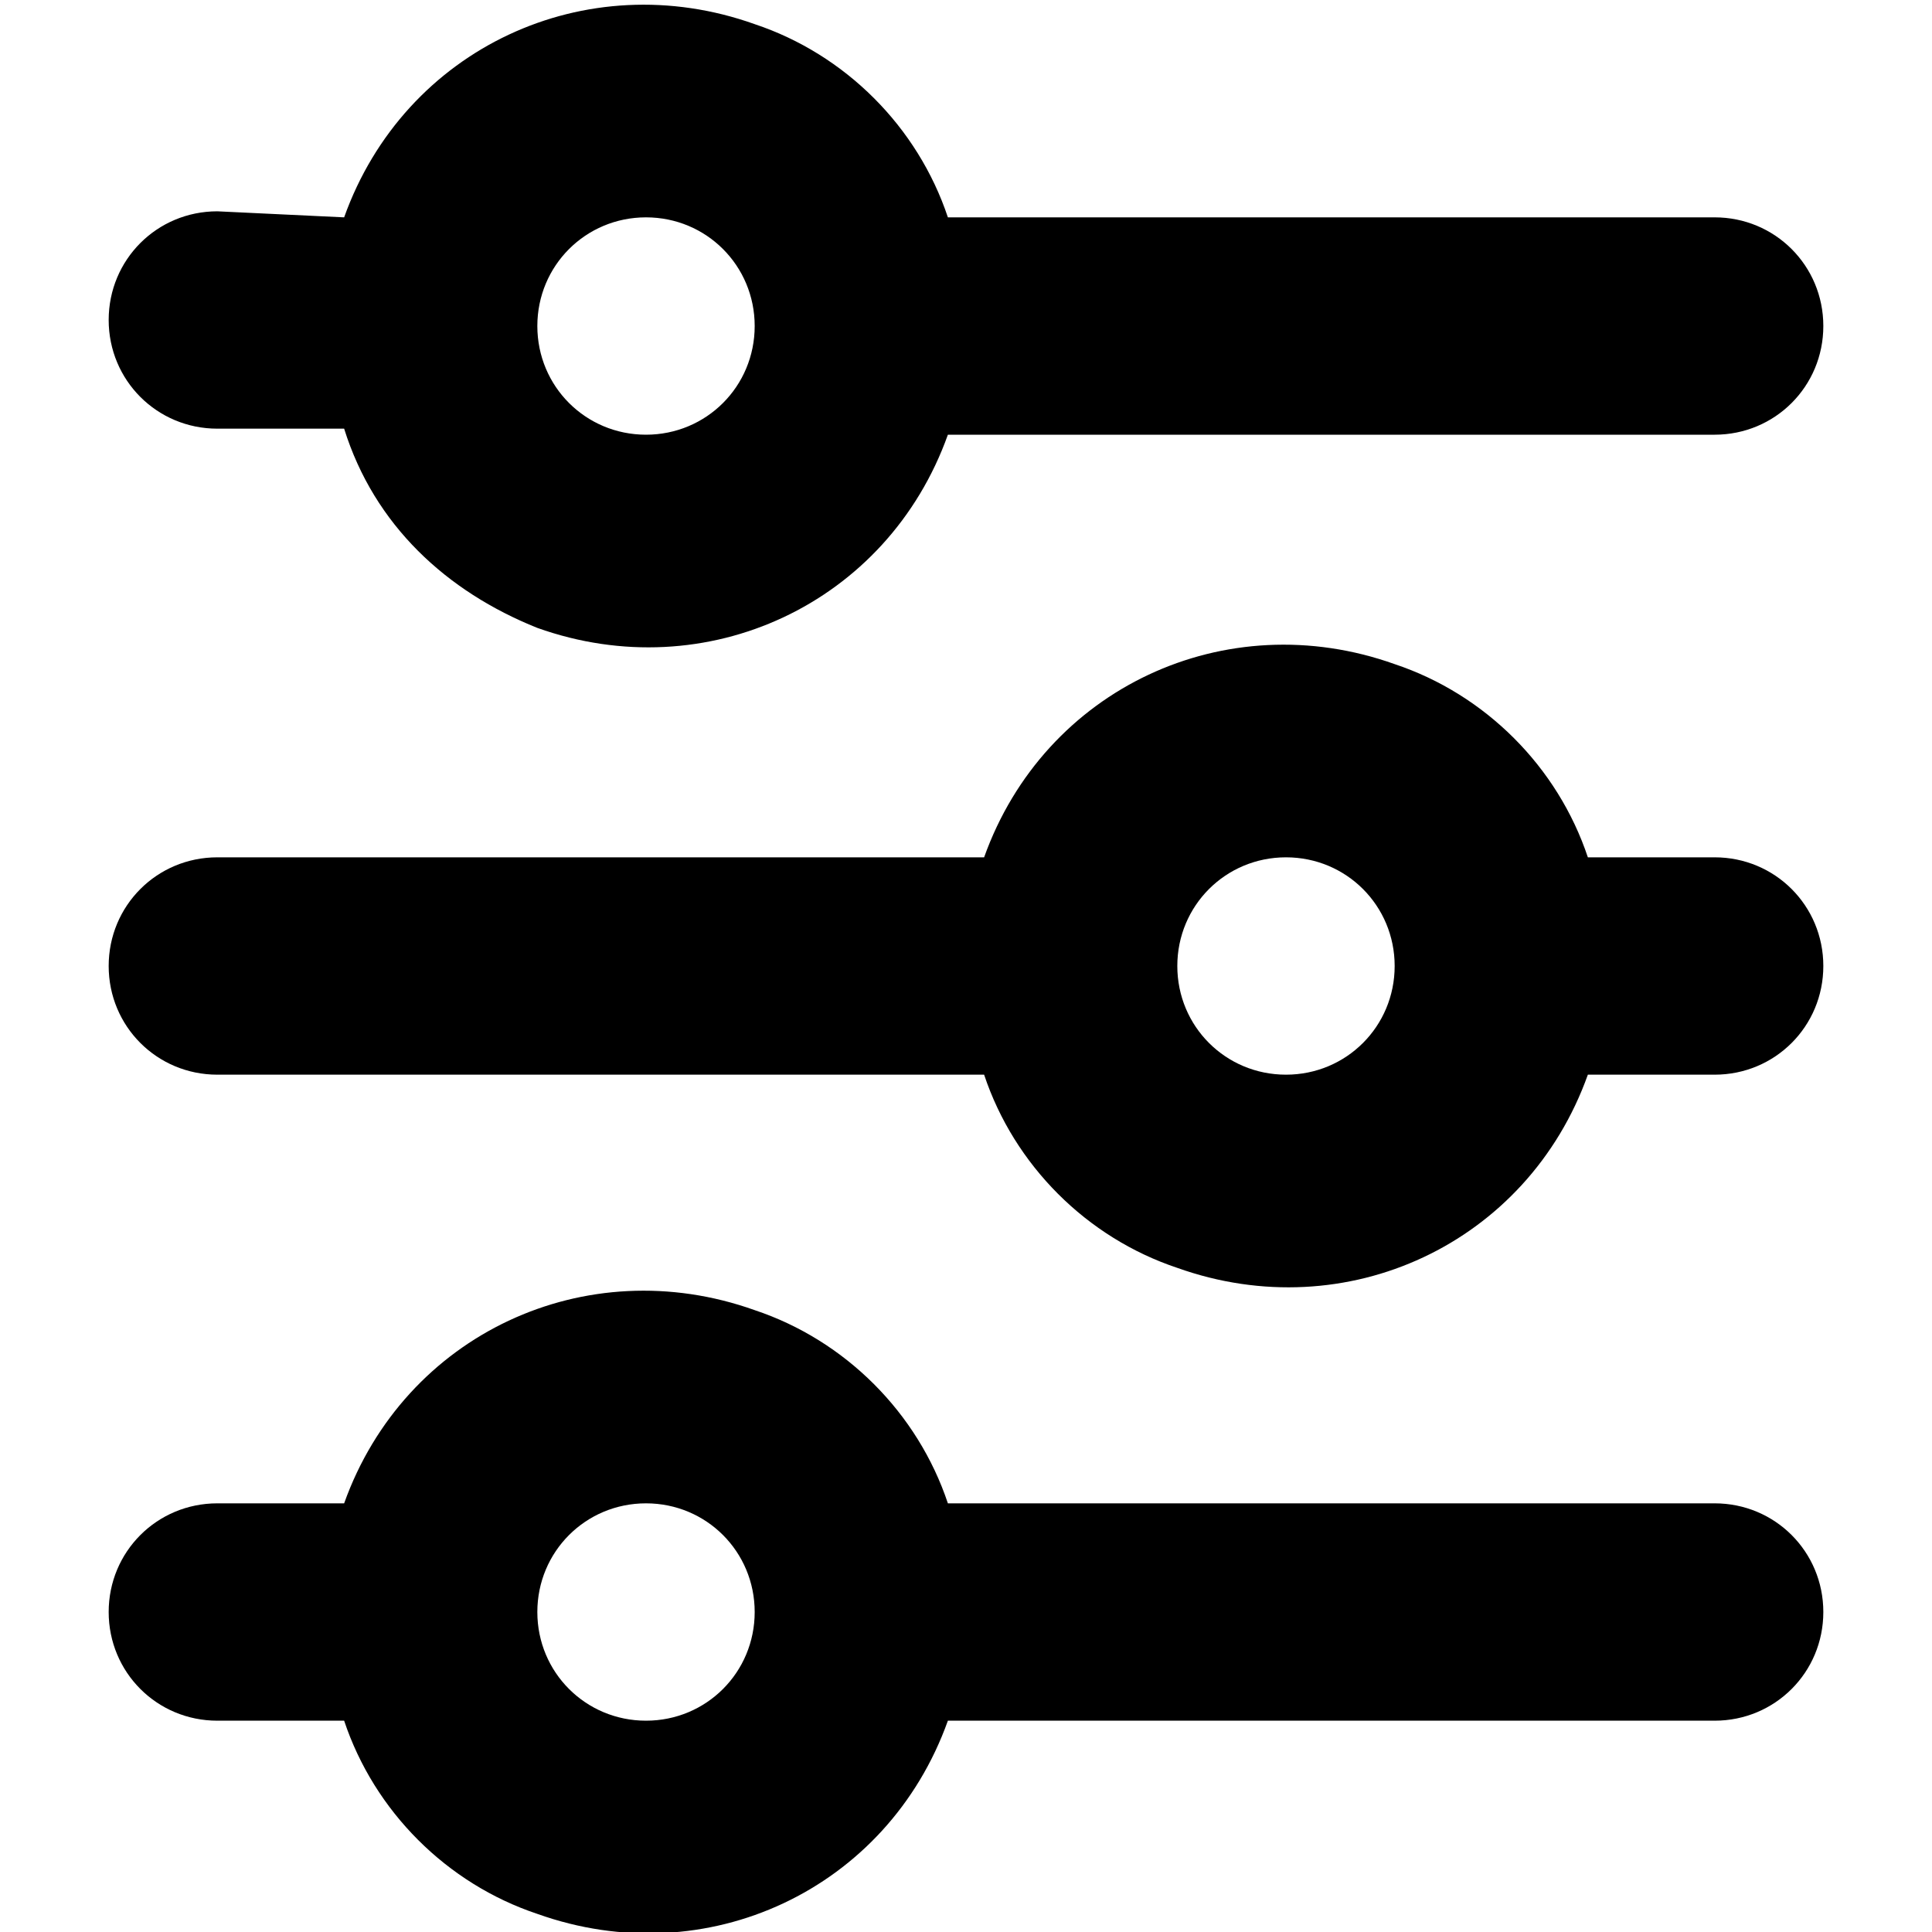 <?xml version="1.0" encoding="utf-8"?>
<!-- Generator: Adobe Illustrator 25.2.0, SVG Export Plug-In . SVG Version: 6.00 Build 0)  -->
<svg version="1.1" id="Layer_1" xmlns="http://www.w3.org/2000/svg" xmlns:xlink="http://www.w3.org/1999/xlink" x="0px" y="0px"
	 viewBox="0 0 32 32" style="enable-background:new 0 0 32 32;" xml:space="preserve">
<path d="M10.7,3.6c-1,0-1.8,0.8-1.8,1.8s0.8,1.8,1.8,1.8s1.8-0.8,1.8-1.8S11.7,3.6,10.7,3.6z M5.7,3.6c1-2.8,4-4.2,6.8-3.2
	c1.5,0.5,2.7,1.7,3.2,3.2h12.7c1,0,1.8,0.8,1.8,1.8s-0.8,1.8-1.8,1.8H15.7c-1,2.8-4,4.2-6.8,3.2C7.4,9.8,6.2,8.7,5.7,7.1H3.6
	c-1,0-1.8-0.8-1.8-1.8s0.8-1.8,1.8-1.8L5.7,3.6L5.7,3.6z M21.3,14.2c-1,0-1.8,0.8-1.8,1.8s0.8,1.8,1.8,1.8s1.8-0.8,1.8-1.8
	S22.3,14.2,21.3,14.2z M16.3,14.2c1-2.8,4-4.2,6.8-3.2c1.5,0.5,2.7,1.7,3.2,3.2h2.1c1,0,1.8,0.8,1.8,1.8s-0.8,1.8-1.8,1.8h-2.1
	c-1,2.8-4,4.2-6.8,3.2c-1.5-0.5-2.7-1.7-3.2-3.2H3.6c-1,0-1.8-0.8-1.8-1.8s0.8-1.8,1.8-1.8C3.6,14.2,16.3,14.2,16.3,14.2z
	 M10.7,24.9c-1,0-1.8,0.8-1.8,1.8s0.8,1.8,1.8,1.8s1.8-0.8,1.8-1.8C12.5,25.7,11.7,24.9,10.7,24.9z M5.7,24.9c1-2.8,4-4.2,6.8-3.2
	c1.5,0.5,2.7,1.7,3.2,3.2h12.7c1,0,1.8,0.8,1.8,1.8s-0.8,1.8-1.8,1.8H15.7c-1,2.8-4,4.2-6.8,3.2c-1.5-0.5-2.7-1.7-3.2-3.2H3.6
	c-1,0-1.8-0.8-1.8-1.8s0.8-1.8,1.8-1.8H5.7z"/>
</svg>
